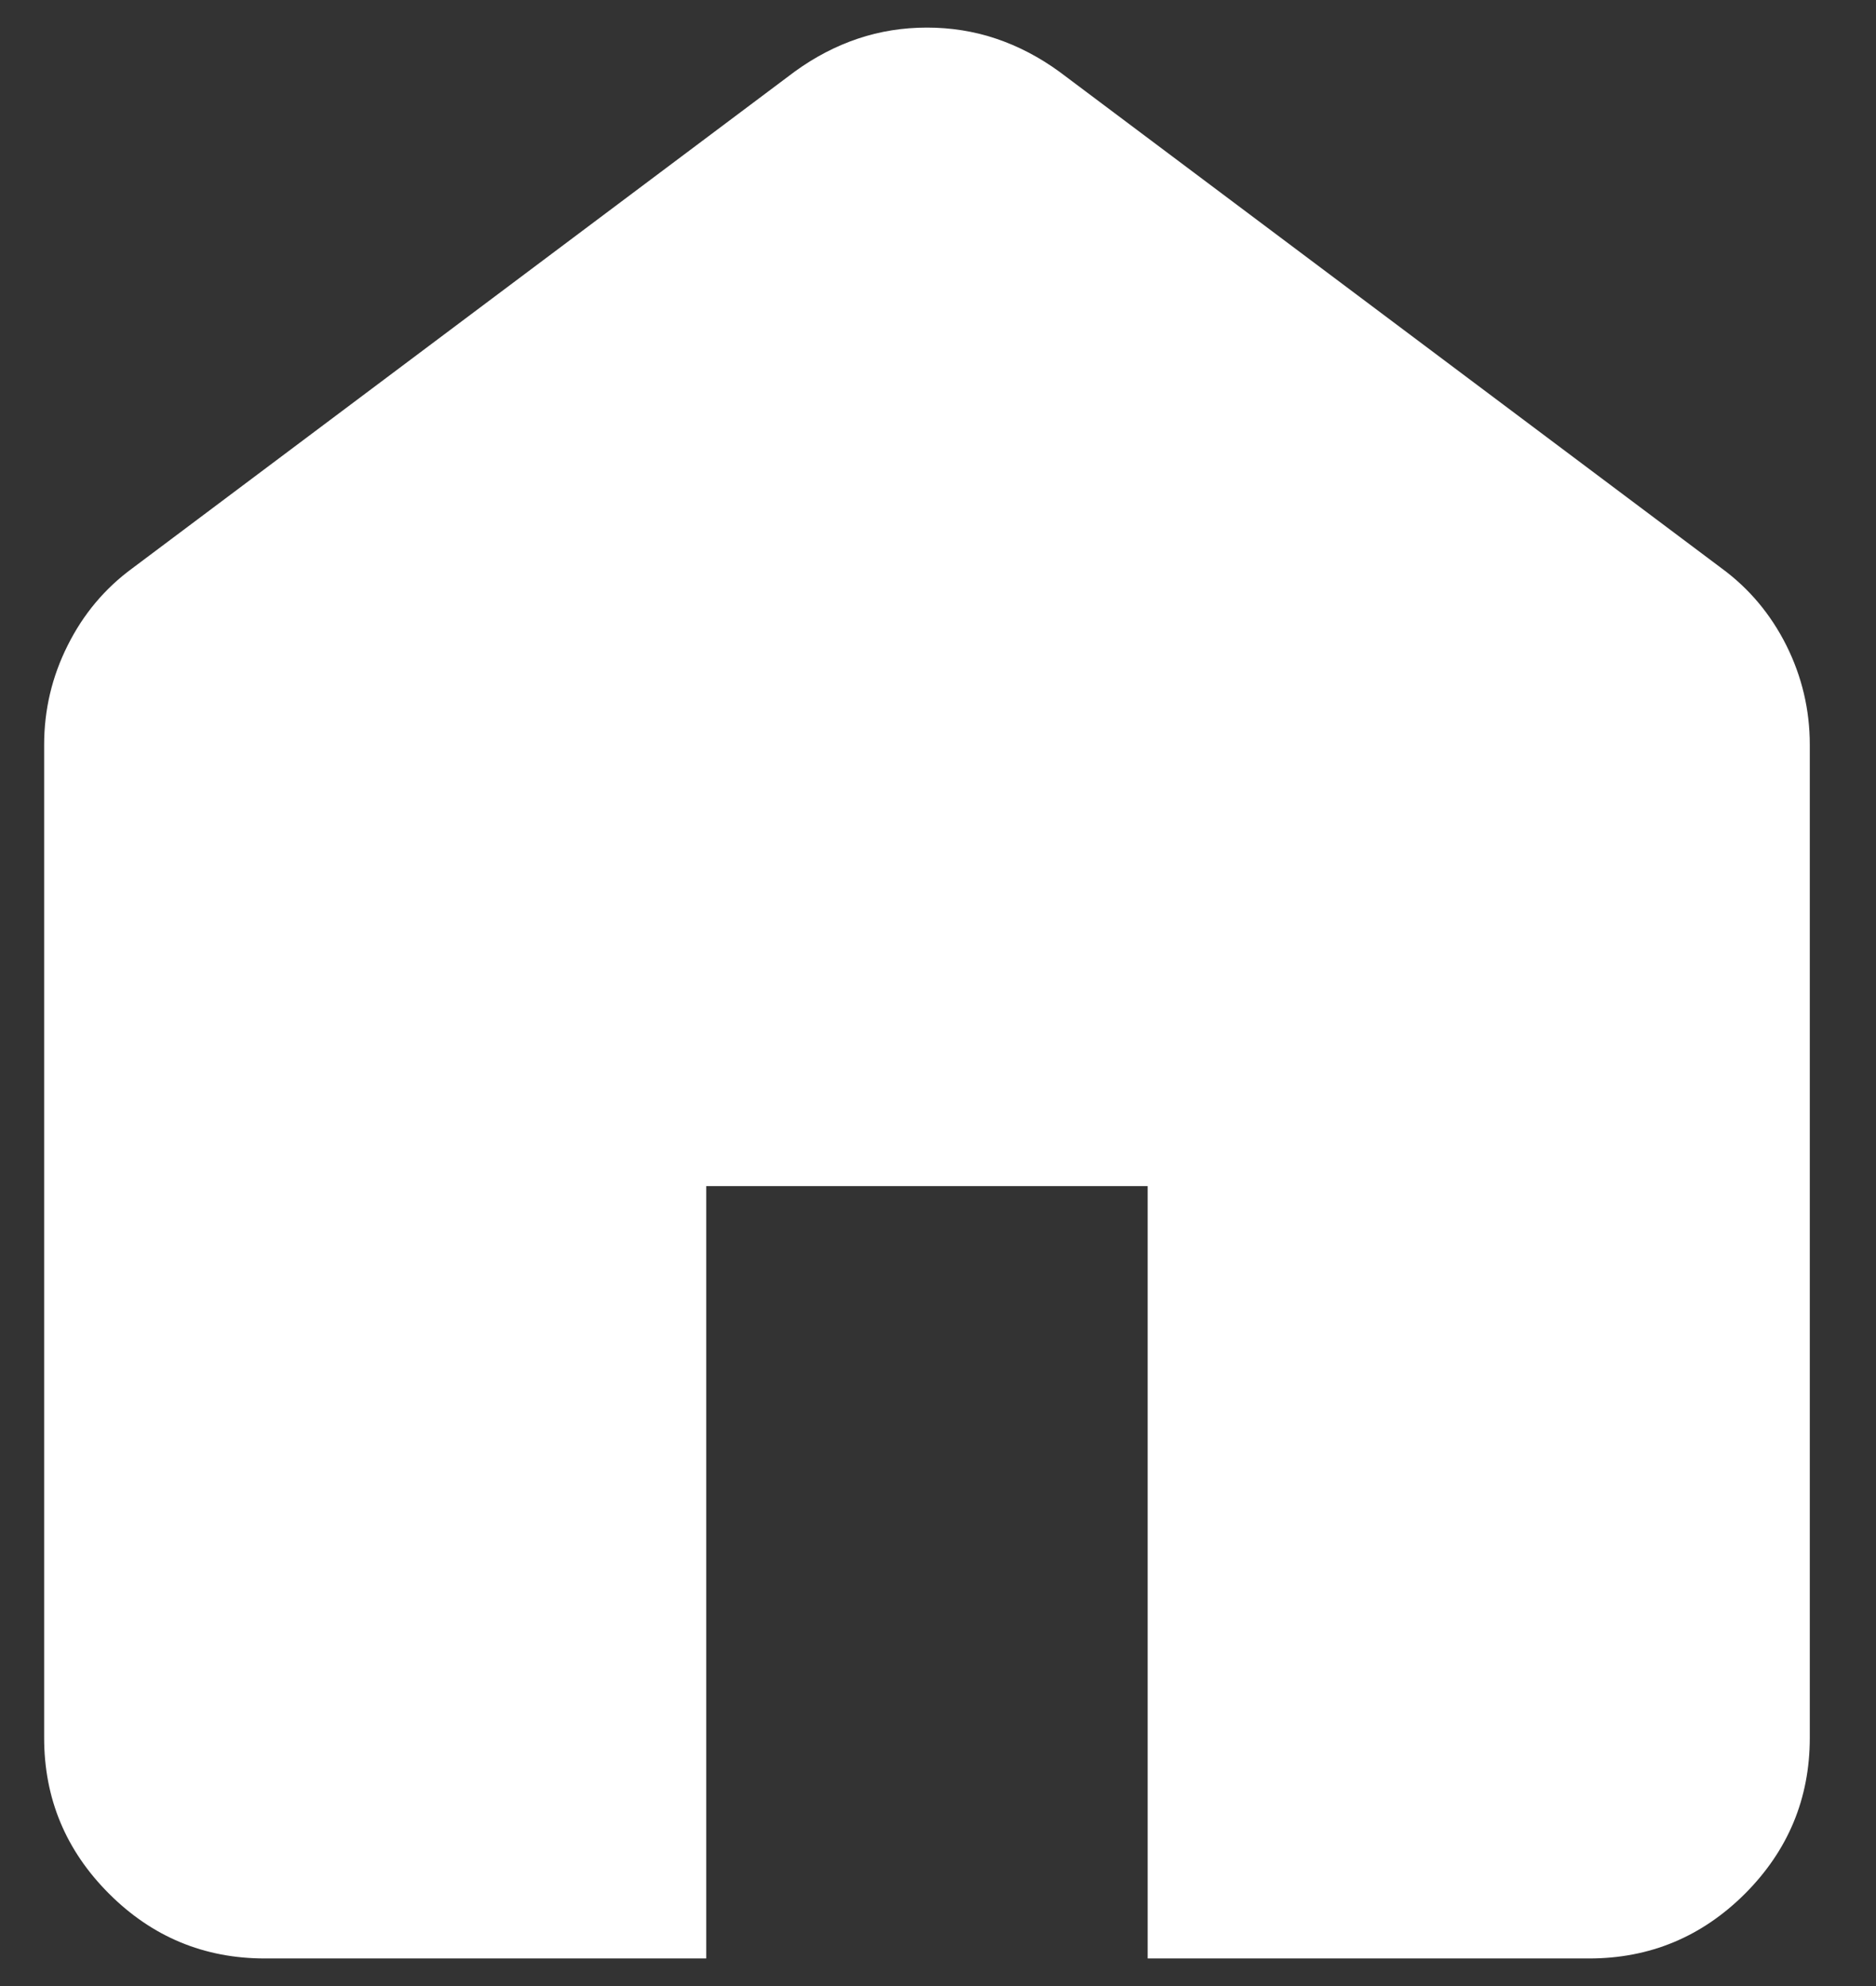 <svg width="17" height="18" viewBox="0 0 17 18" fill="none" xmlns="http://www.w3.org/2000/svg">
<rect x="0" y="0" width="17" height="18" fill="#333333" stroke="none"/>
<path d="M2.4 17.75C1.85 17.75 1.379 17.554 0.988 17.163C0.596 16.771 0.4 16.3 0.4 15.75V6.75C0.4 6.433 0.471 6.133 0.613 5.85C0.754 5.567 0.95 5.333 1.2 5.15L7.2 0.65C7.383 0.517 7.575 0.417 7.775 0.35C7.975 0.283 8.183 0.25 8.4 0.25C8.617 0.25 8.825 0.283 9.025 0.35C9.225 0.417 9.417 0.517 9.6 0.65L15.6 5.15C15.85 5.333 16.046 5.567 16.188 5.85C16.329 6.133 16.4 6.433 16.4 6.75V15.75C16.4 16.3 16.204 16.771 15.813 17.163C15.421 17.554 14.95 17.75 14.4 17.75H10.4V10.75H6.4V17.75H2.4Z" fill="white"/>
</svg>
